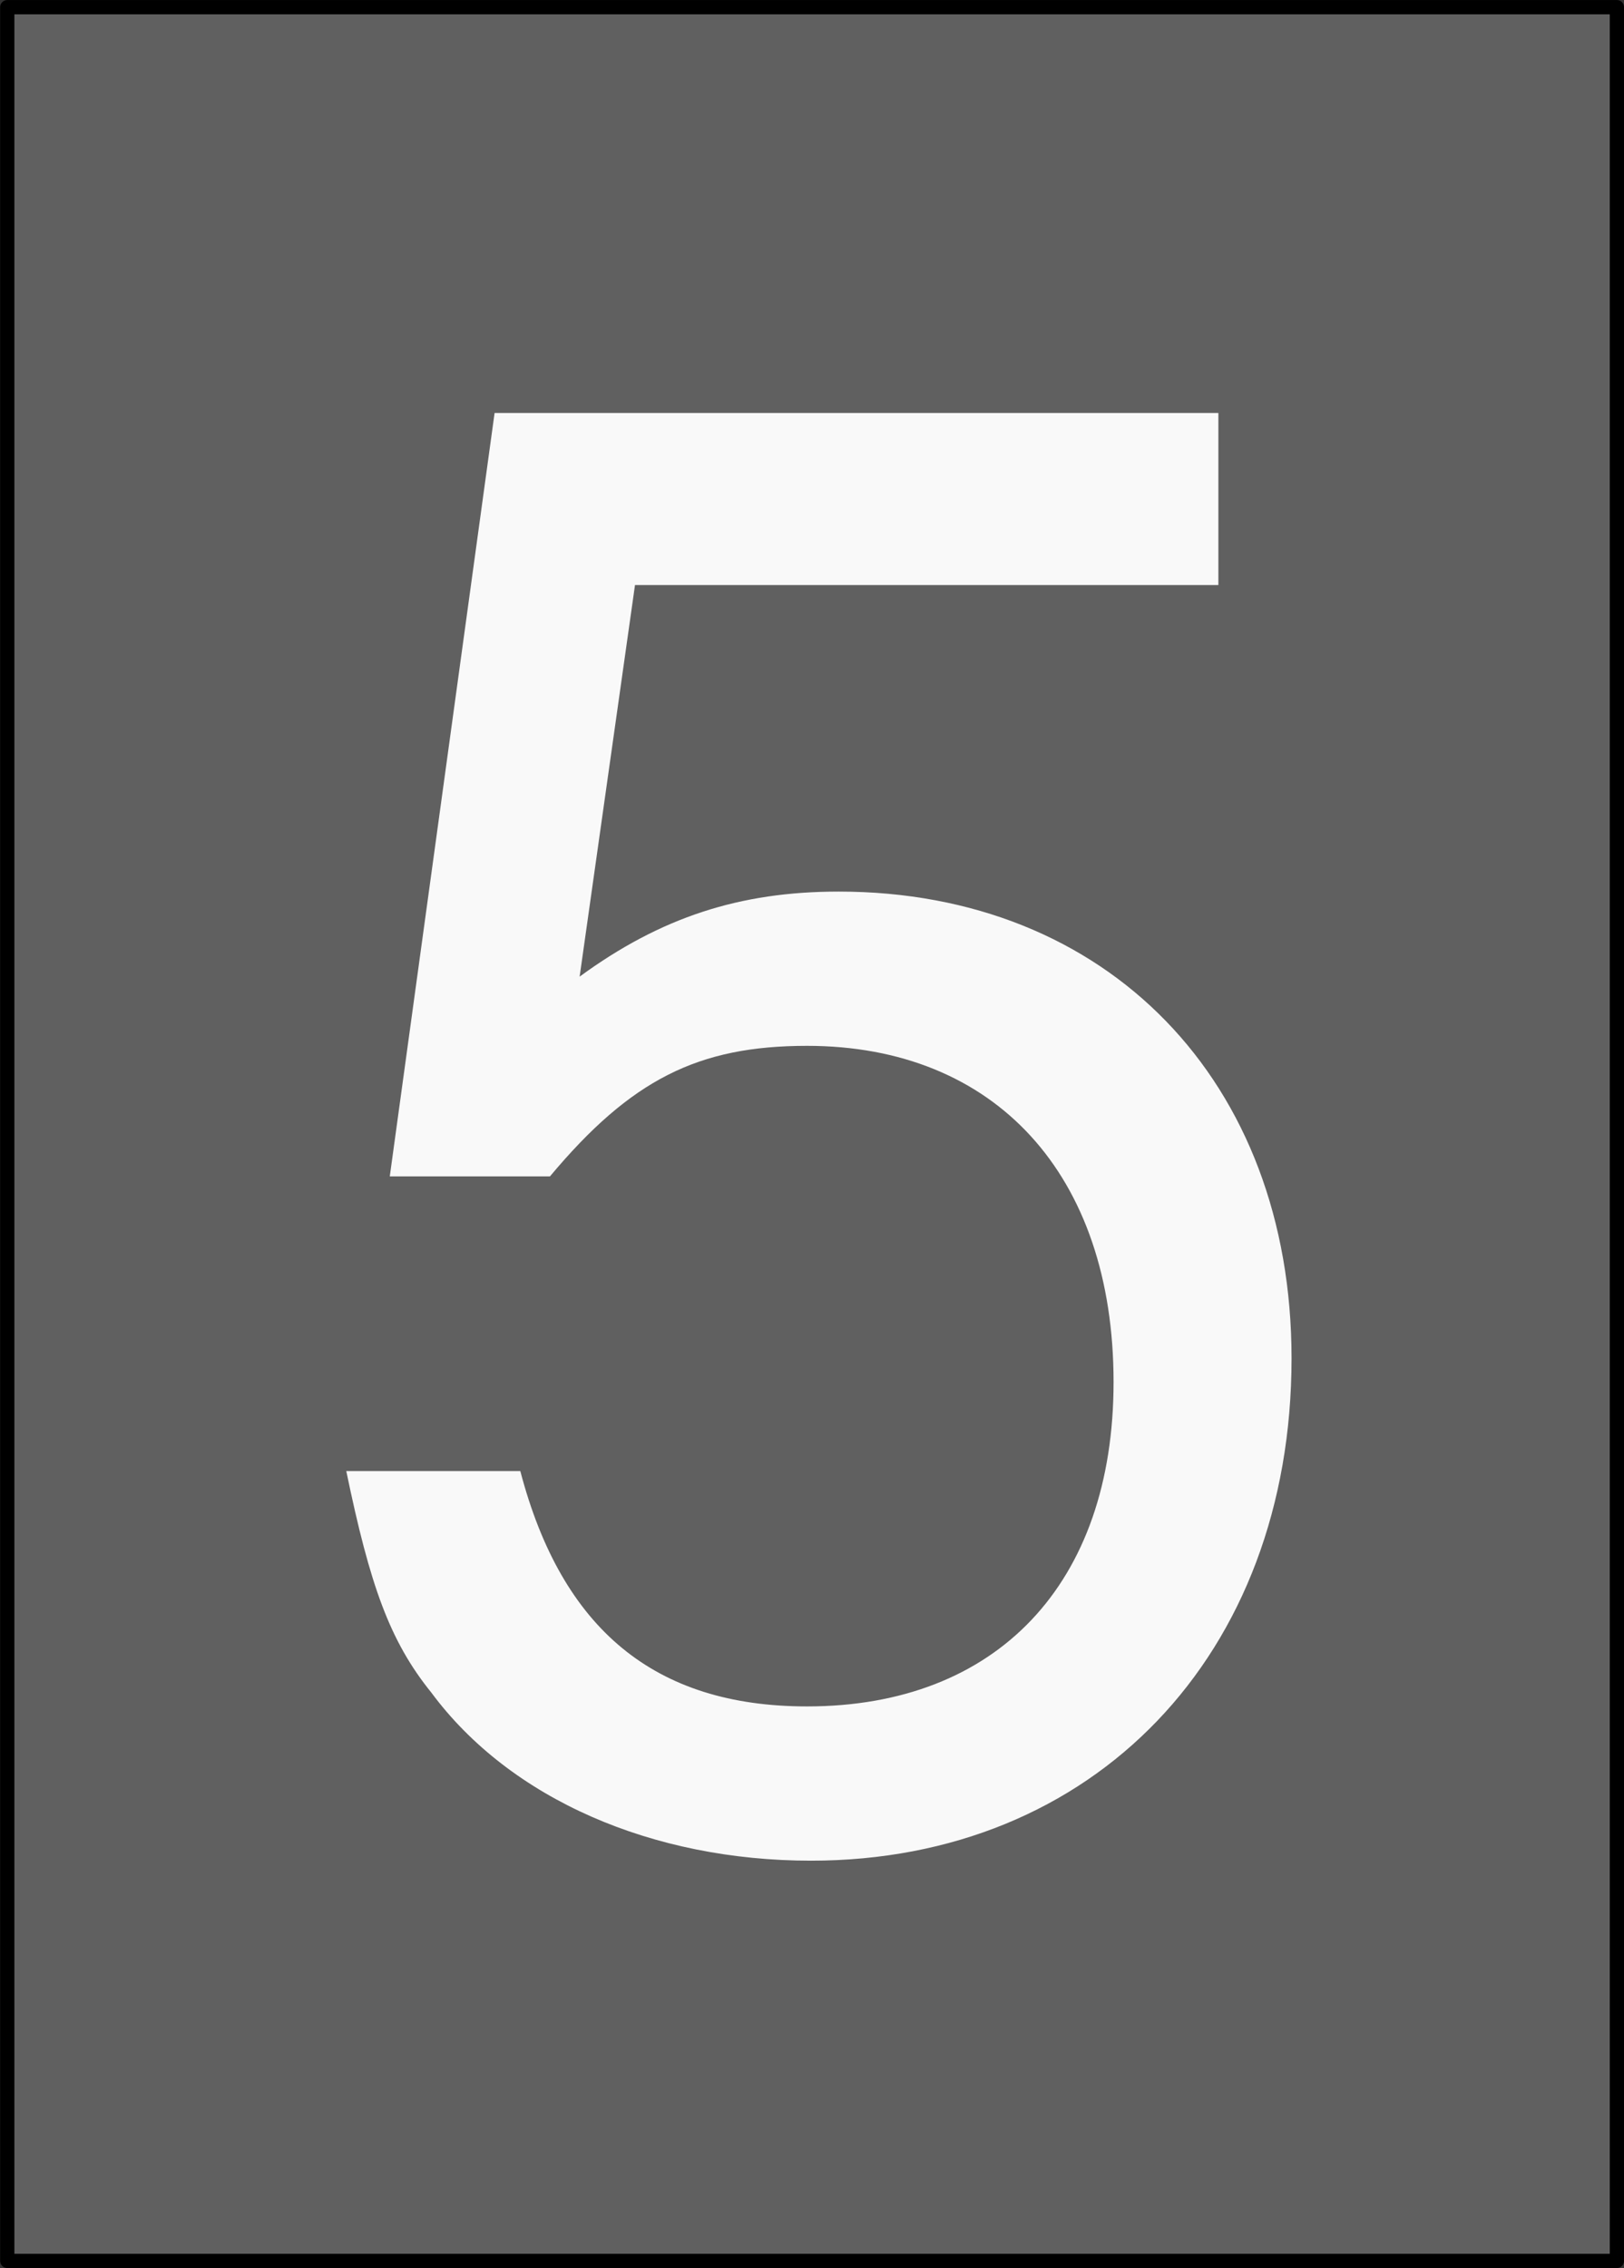 <svg xmlns="http://www.w3.org/2000/svg" xmlns:svg="http://www.w3.org/2000/svg" id="svg2985" width="141.25" height="197.251" version="1.1"><rect width="100%" height="100%" fill="#333333" stroke="none"/><g id="layer1" transform="translate(-317.469,-30.499)"><rect style="fill:#606060;fill-opacity:1;stroke:#000;stroke-width:1.24;stroke-linecap:butt;stroke-linejoin:round;stroke-miterlimit:4;stroke-opacity:1;stroke-dasharray:none;stroke-dashoffset:0" id="rect2994" width="140" height="196" x="318.101" y="31.124" ry="0"/><g style="font-size:172px;font-style:normal;font-variant:normal;font-weight:400;font-stretch:normal;text-align:start;line-height:125%;letter-spacing:0;word-spacing:0;writing-mode:lr-tb;text-anchor:start;fill:#f9f9f9;fill-opacity:1;stroke:none;font-family:Nimbus Sans L;-inkscape-font-specification:Nimbus Sans L" id="text2983"><path id="path2988" d="m 423.439,66.413 -62.952,0 -9.116,66.392 13.932,0 c 7.052,-8.428 12.9,-11.352 22.36,-11.352 16.34,0 26.66,11.18 26.66,29.24 0,17.544 -10.148,28.208 -26.66,28.208 -13.244,0 -21.328,-6.708 -24.94,-20.468 l -15.136,0 c 2.064,9.976 3.784,14.792 7.396,19.264 6.88,9.288 19.264,14.62 33.024,14.62 24.596,0 41.796,-17.888 41.796,-43.688 0,-24.08 -15.996,-40.592 -39.388,-40.592 -8.6,0 -15.48,2.236 -22.532,7.396 l 4.816,-34.056 50.74,0 0,-14.964"/></g></g></svg>